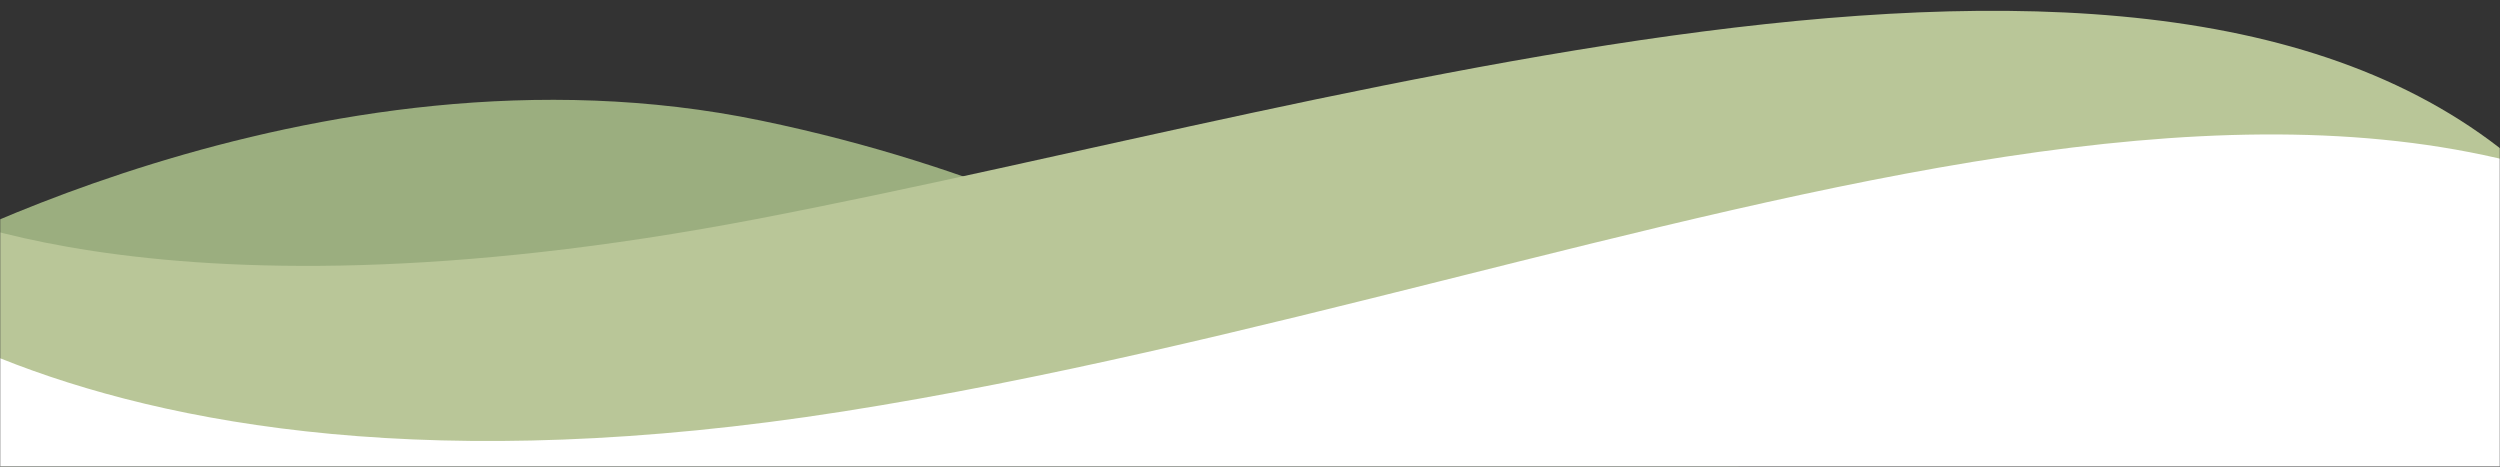 <svg width="1366" height="255" viewBox="0 0 1366 255" fill="none" xmlns="http://www.w3.org/2000/svg">
<rect x="0" y="0" width="1366" height="255" fill="#333333" stroke="none"/>
<g clip-path="url(#clip0_69_2)">
<mask id="mask0_69_2" style="mask-type:luminance" maskUnits="userSpaceOnUse" x="0" y="0" width="1366" height="255">
<path d="M1366 0H0V255H1366V0Z" fill="white"/>
</mask>
<g mask="url(#mask0_69_2)">
<path d="M950.047 256.292V195.708C723.32 234.245 660.222 116.593 415.753 65.875C171.284 15.156 -65.315 151.081 -65.315 151.081L-59.896 256.292H950.047Z" fill="#9BAE7F"/>
<path d="M1404.15 242.858V116.954C1215.48 -98.772 751.65 54.928 413.602 119.647C75.553 184.367 -58.095 106.161 -58.095 106.161L-64.431 242.858H1404.15Z" fill="#B9C698"/>
<path d="M1580.82 256.292C1580.2 234.159 1579.72 219.42 1579.72 219.42C1336.02 -74.494 906.259 154.701 460.775 224.808C15.291 294.915 -126.228 114.243 -126.228 114.243L-136.016 256.275L1580.82 256.292Z" fill="white"/>
</g>
</g>
<defs>
<clipPath id="clip0_69_2">
<rect width="1366" height="255" fill="white"/>
</clipPath>
</defs>
</svg>
